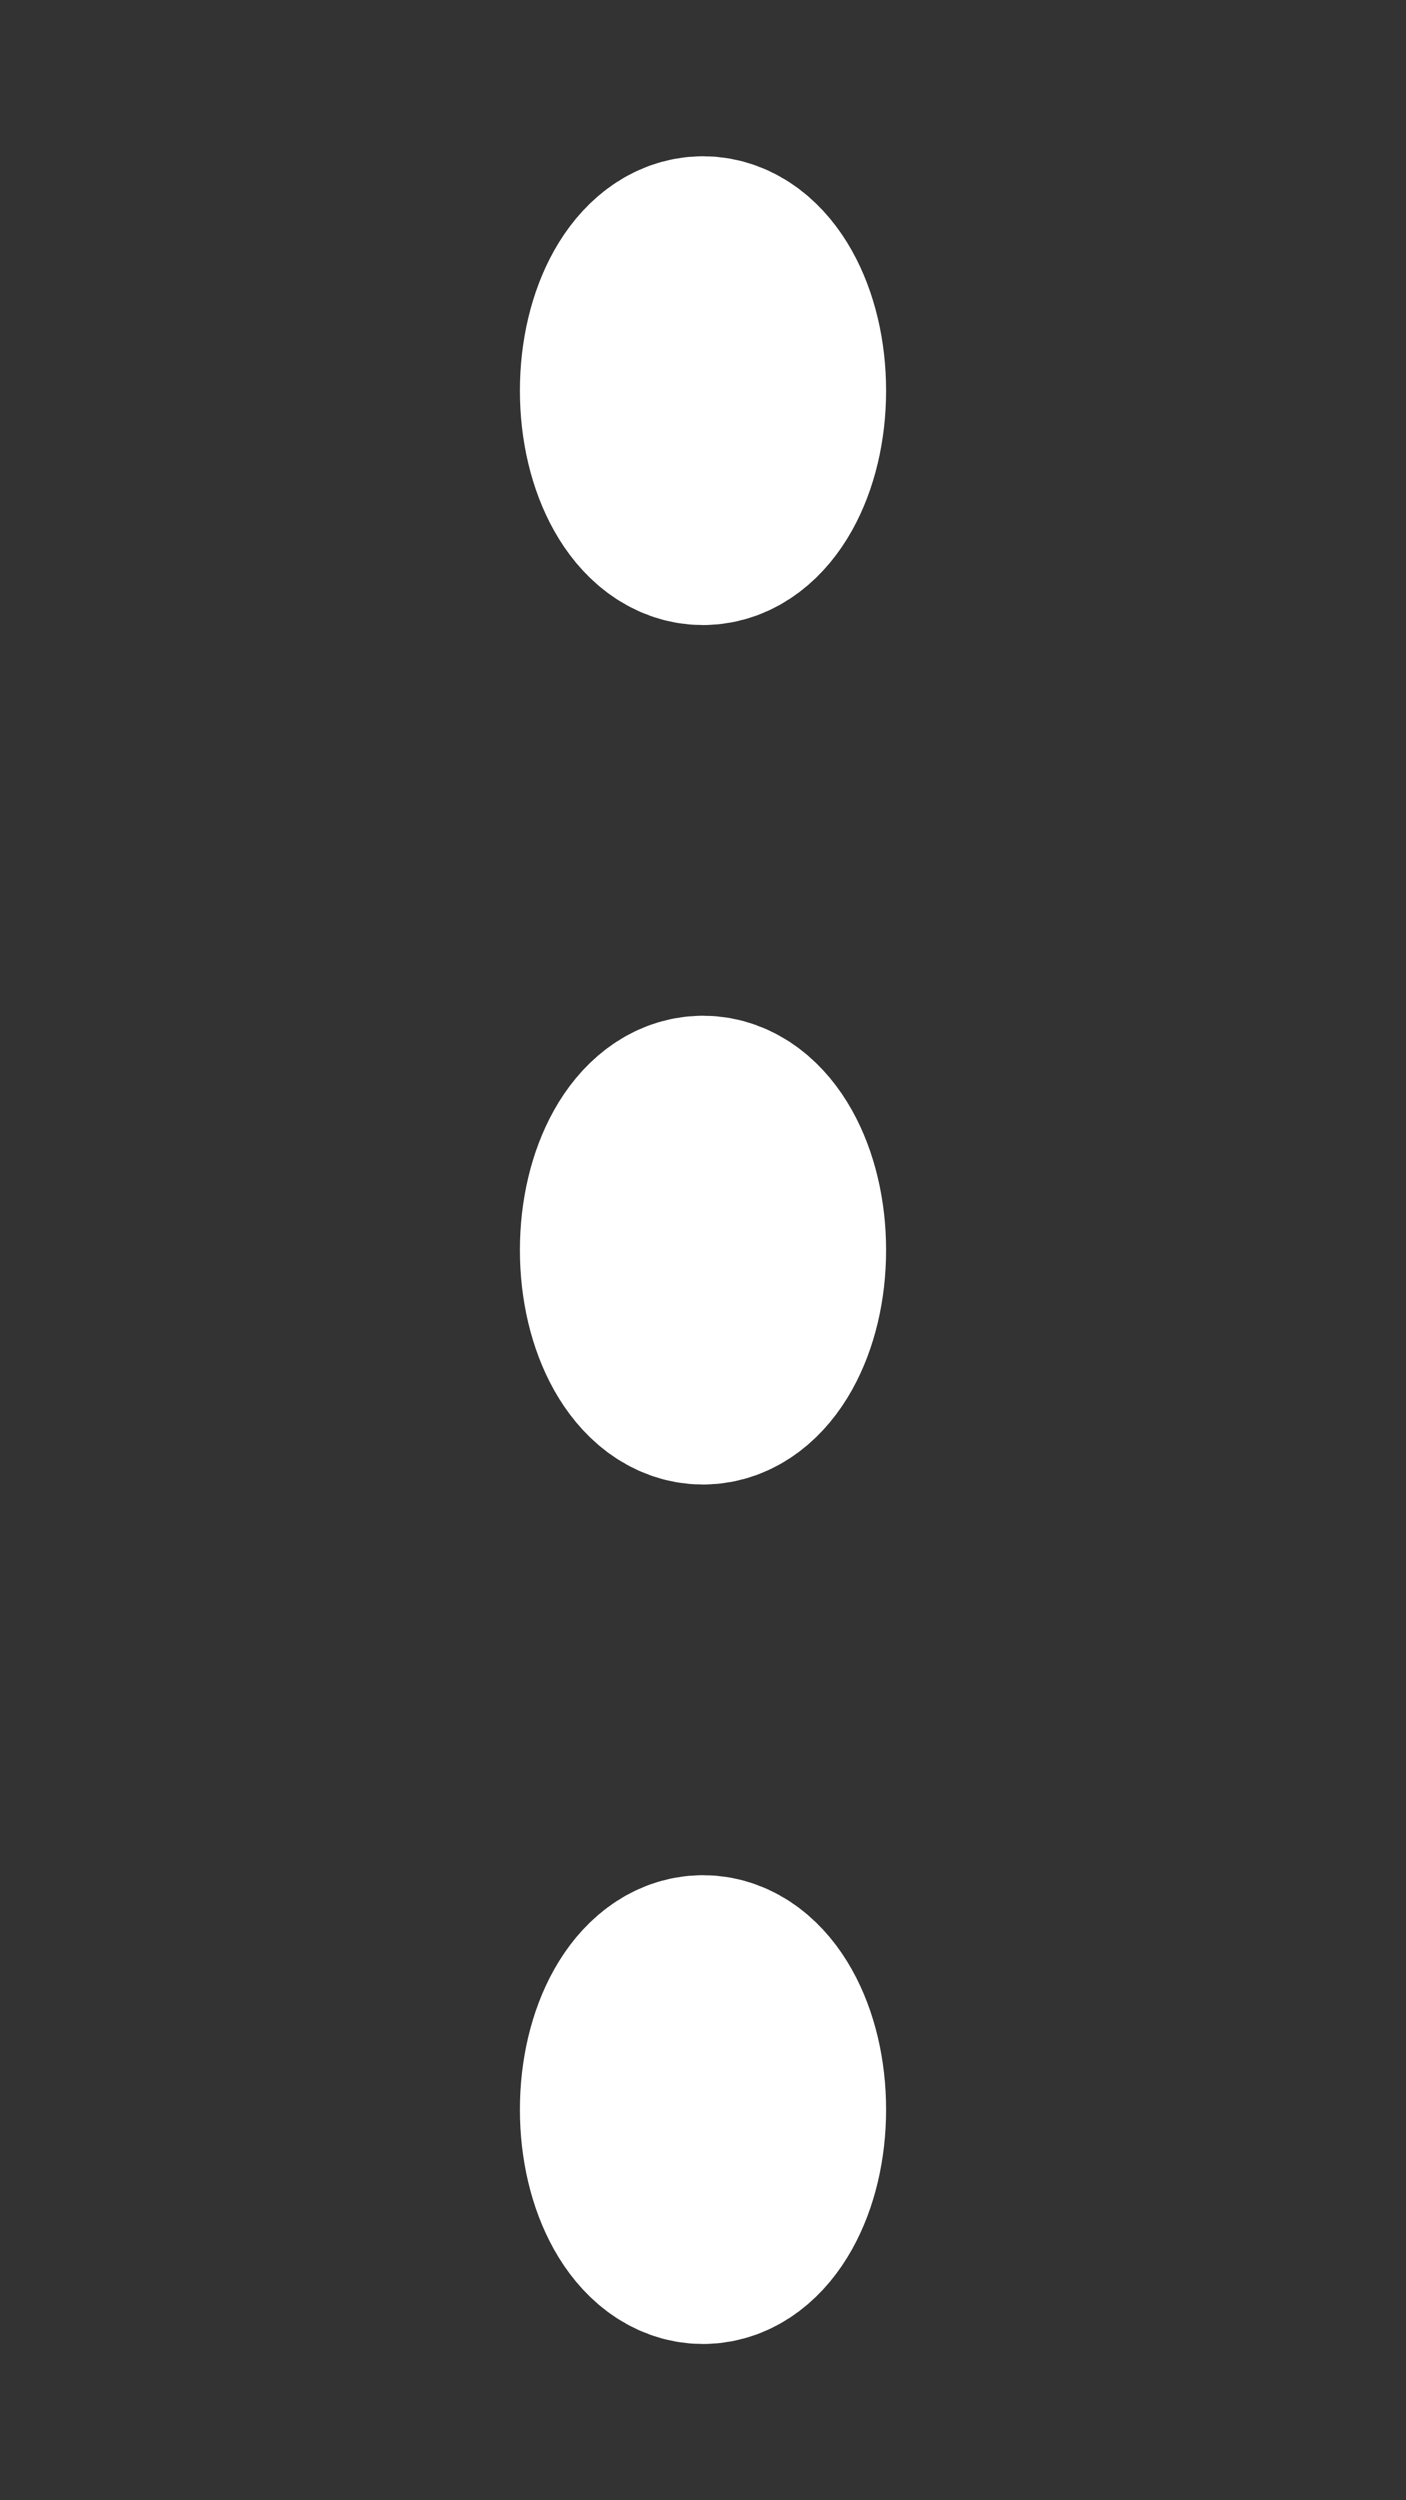 <svg width="9" height="16" viewBox="0 0 9 16" fill="none" xmlns="http://www.w3.org/2000/svg">
<rect x="0" y="0" width="9" height="16" fill="#333333" stroke="none"/>
<path d="M4.5 3.25C4.733 3.25 4.922 2.914 4.922 2.5C4.922 2.086 4.733 1.75 4.5 1.75C4.267 1.75 4.078 2.086 4.078 2.5C4.078 2.914 4.267 3.25 4.5 3.25Z" stroke="white" stroke-width="1.5" stroke-linecap="round" stroke-linejoin="round"/>
<path d="M4.5 8.75C4.733 8.75 4.922 8.414 4.922 8C4.922 7.586 4.733 7.25 4.5 7.25C4.267 7.25 4.078 7.586 4.078 8C4.078 8.414 4.267 8.75 4.5 8.75Z" stroke="white" stroke-width="1.5" stroke-linecap="round" stroke-linejoin="round"/>
<path d="M4.5 14.25C4.733 14.25 4.922 13.914 4.922 13.5C4.922 13.086 4.733 12.75 4.5 12.75C4.267 12.75 4.078 13.086 4.078 13.5C4.078 13.914 4.267 14.25 4.5 14.25Z" stroke="white" stroke-width="1.5" stroke-linecap="round" stroke-linejoin="round"/>
</svg>
